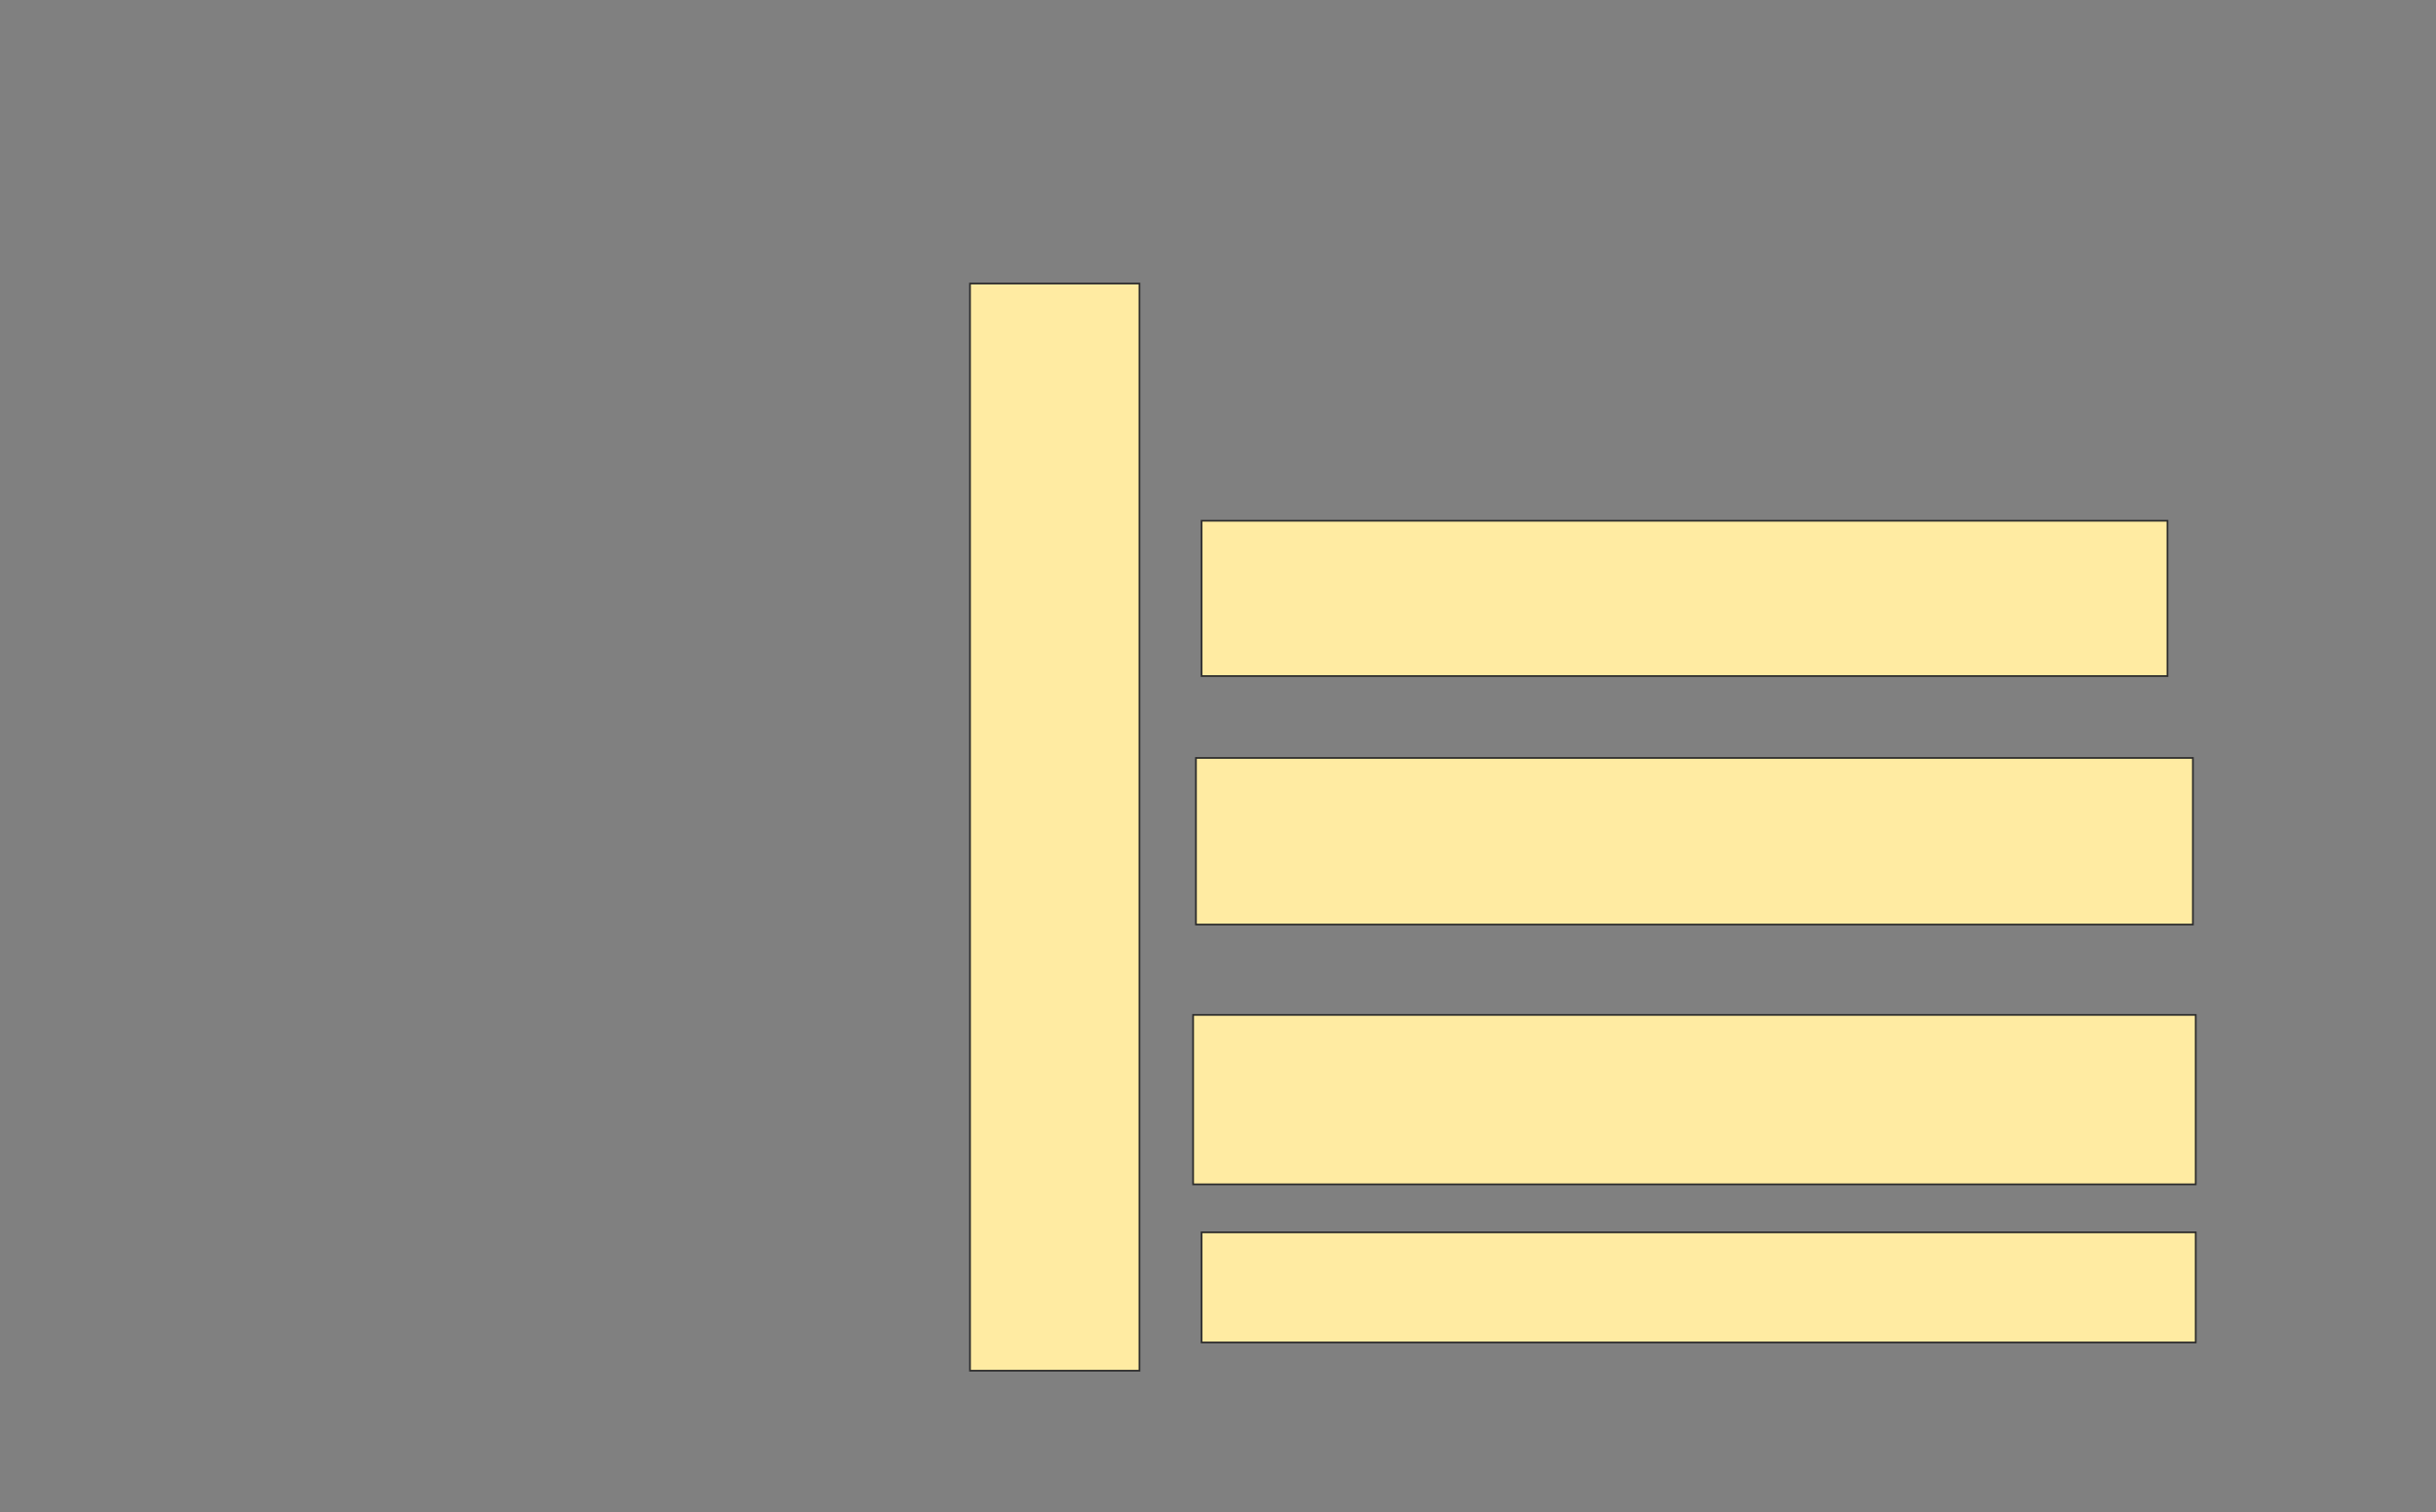 <svg xmlns="http://www.w3.org/2000/svg" width="1414" height="878">
 <rect width="100%" height="100%" fill="#808080" stroke="none"/>
 <!-- Created with Image Occlusion Enhanced -->
 <g>
  <title>Labels</title>
 </g>
 <g>
  <title>Masks</title>
  <g id="26dd01af1d7a48298322901526222e77-ao-1">
   <rect fill="#FFEBA2" stroke="#2D2D2D" x="697.475" y="302.328" width="560.656" height="90.164"/>
   <rect fill="#FFEBA2" stroke="#2D2D2D" x="694.197" y="440.033" width="578.689" height="96.721"/>
   <rect fill="#FFEBA2" stroke="#2D2D2D" x="692.557" y="589.213" width="581.967" height="98.361"/>
   <rect fill="#FFEBA2" stroke="#2D2D2D" x="697.475" y="715.443" width="577.049" height="63.934"/>
   <rect fill="#FFEBA2" stroke="#2D2D2D" x="563.049" y="164.623" width="98.361" height="631.148"/>
  </g>
 </g>
</svg>